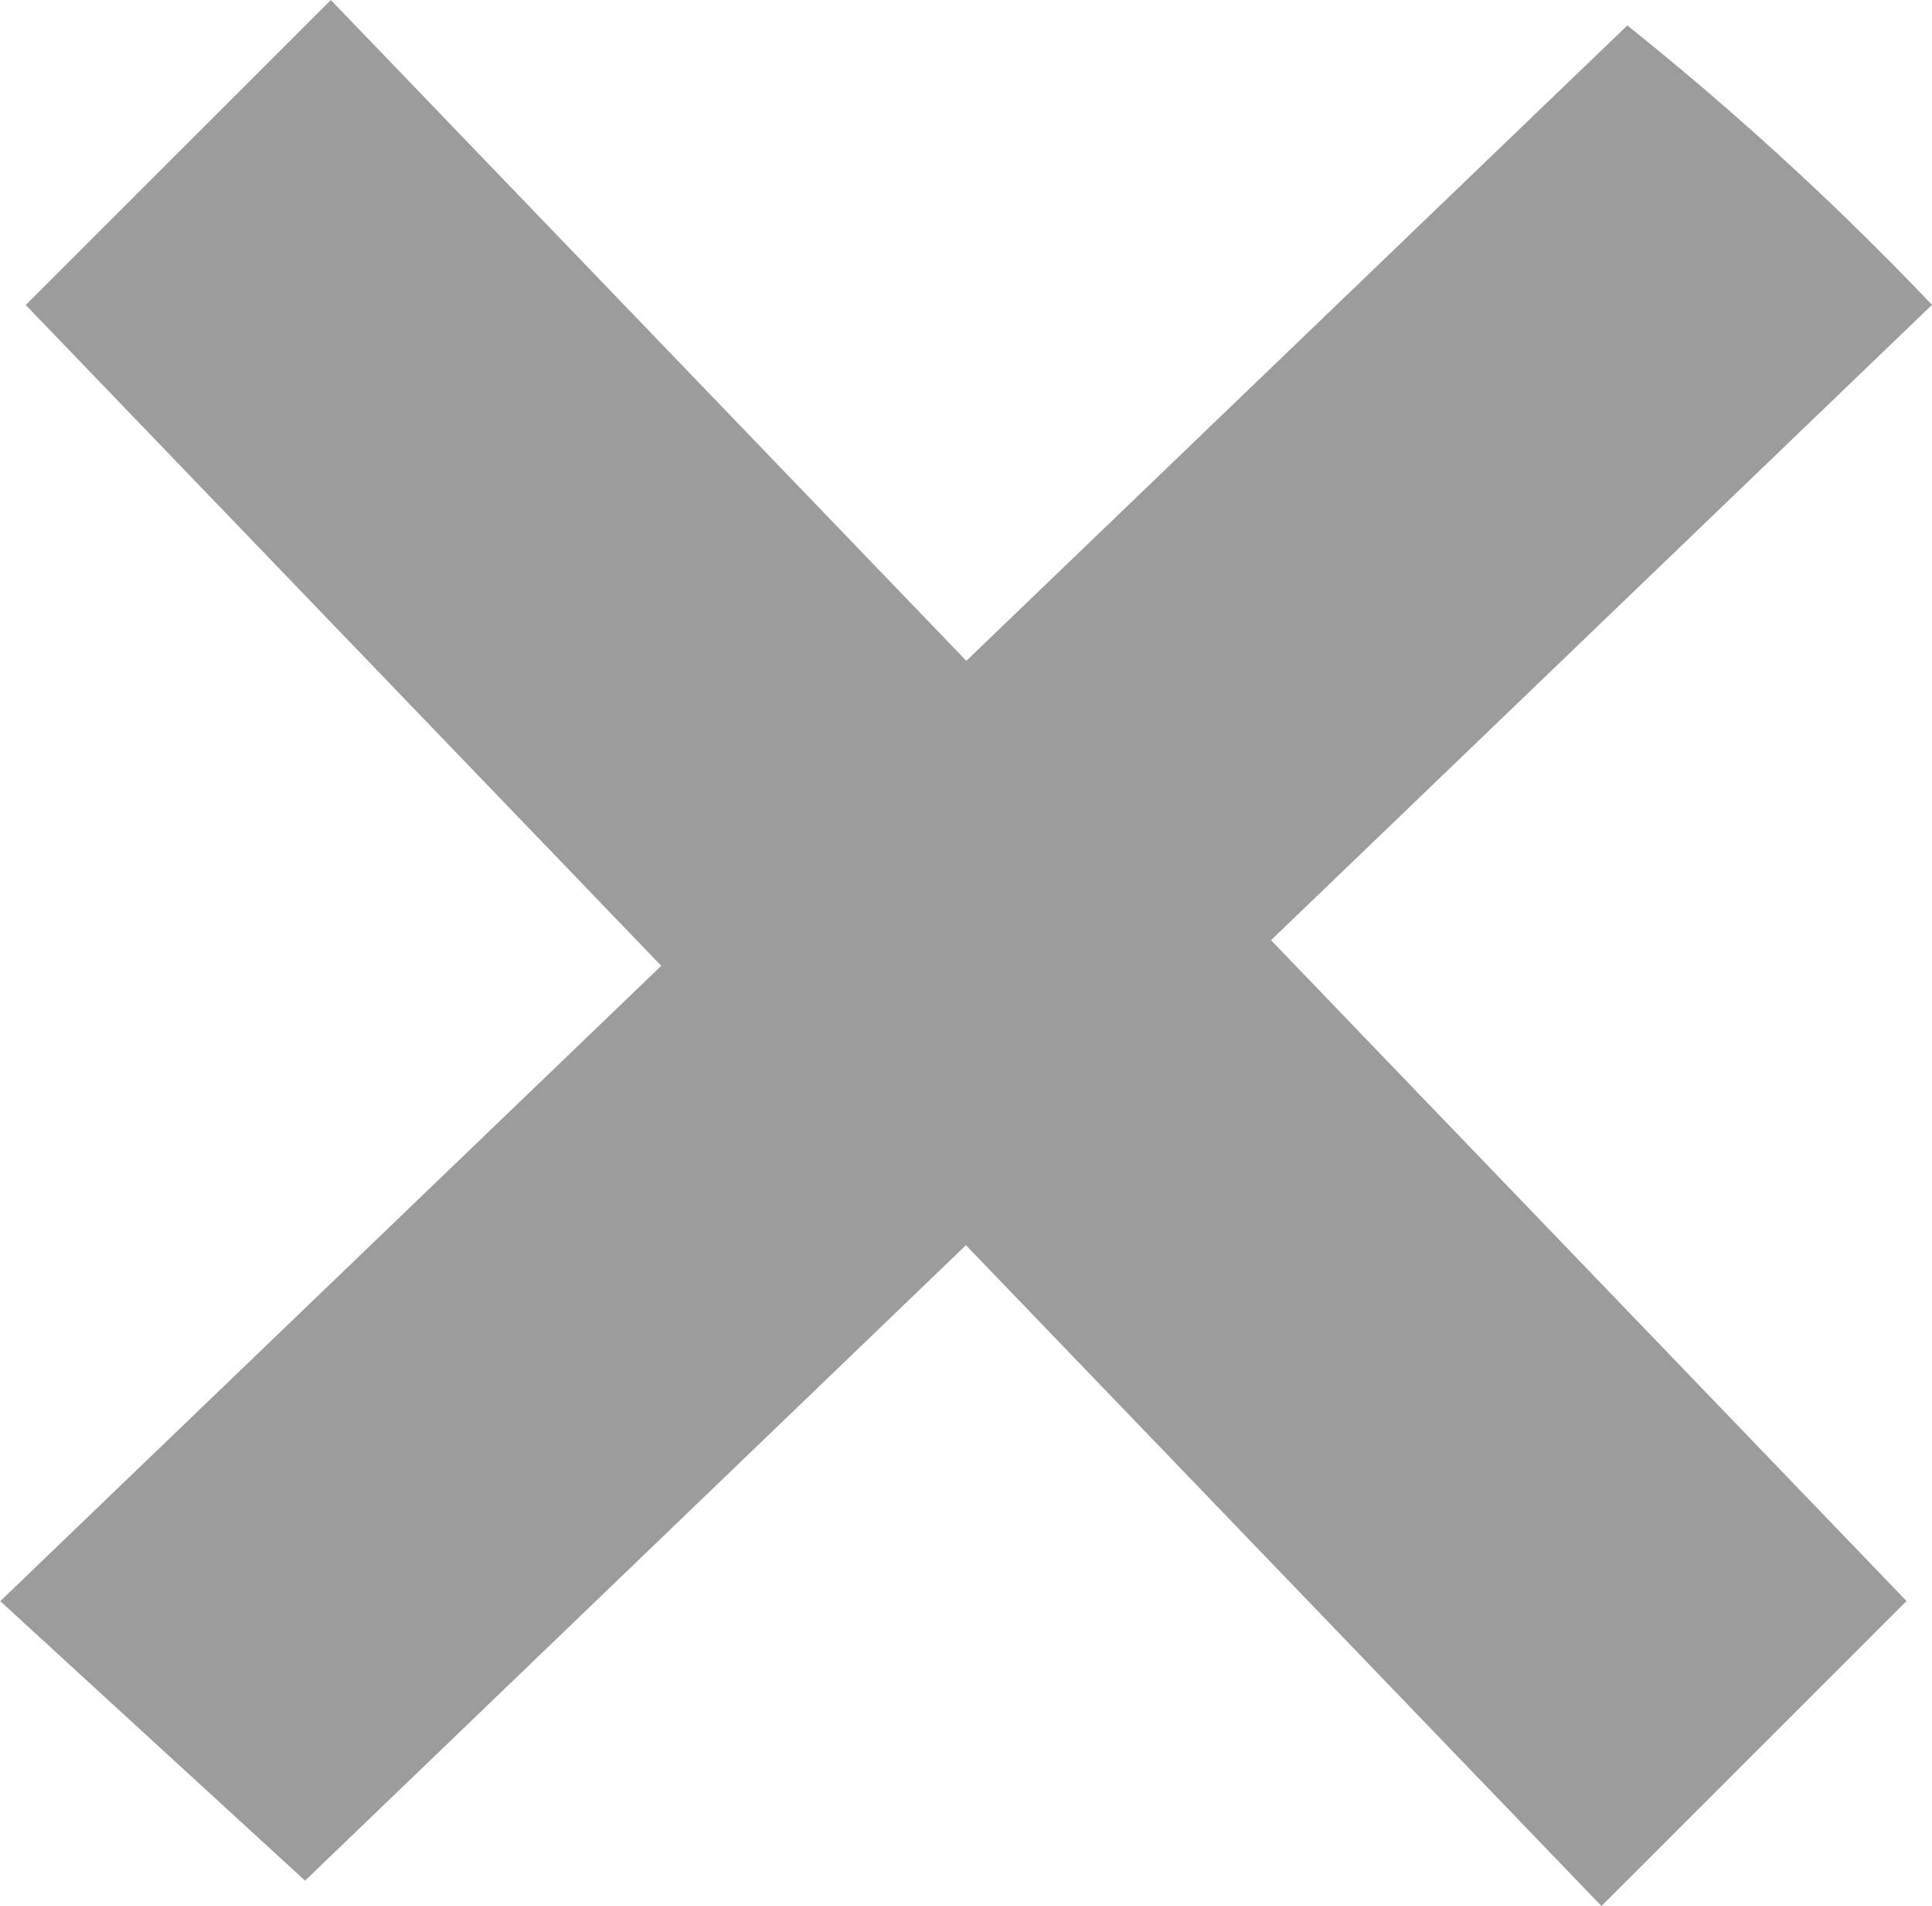 <svg xmlns="http://www.w3.org/2000/svg" width="14.781" height="14.587" viewBox="0 0 14.781 14.587"><defs><style>.a{fill:#9c9c9c;}</style></defs><path class="a" d="M24.879,15.121l-5.057,4.862,4.862,5.057-2.334,2.334-4.862-5.057L12.432,27.18,10.1,25.041l5.057-4.862-4.862-5.057,2.334-2.334,4.862,5.057,5.057-4.862A23.31,23.31,0,0,1,24.879,15.121Z" transform="translate(-10.098 -12.788)"/></svg>